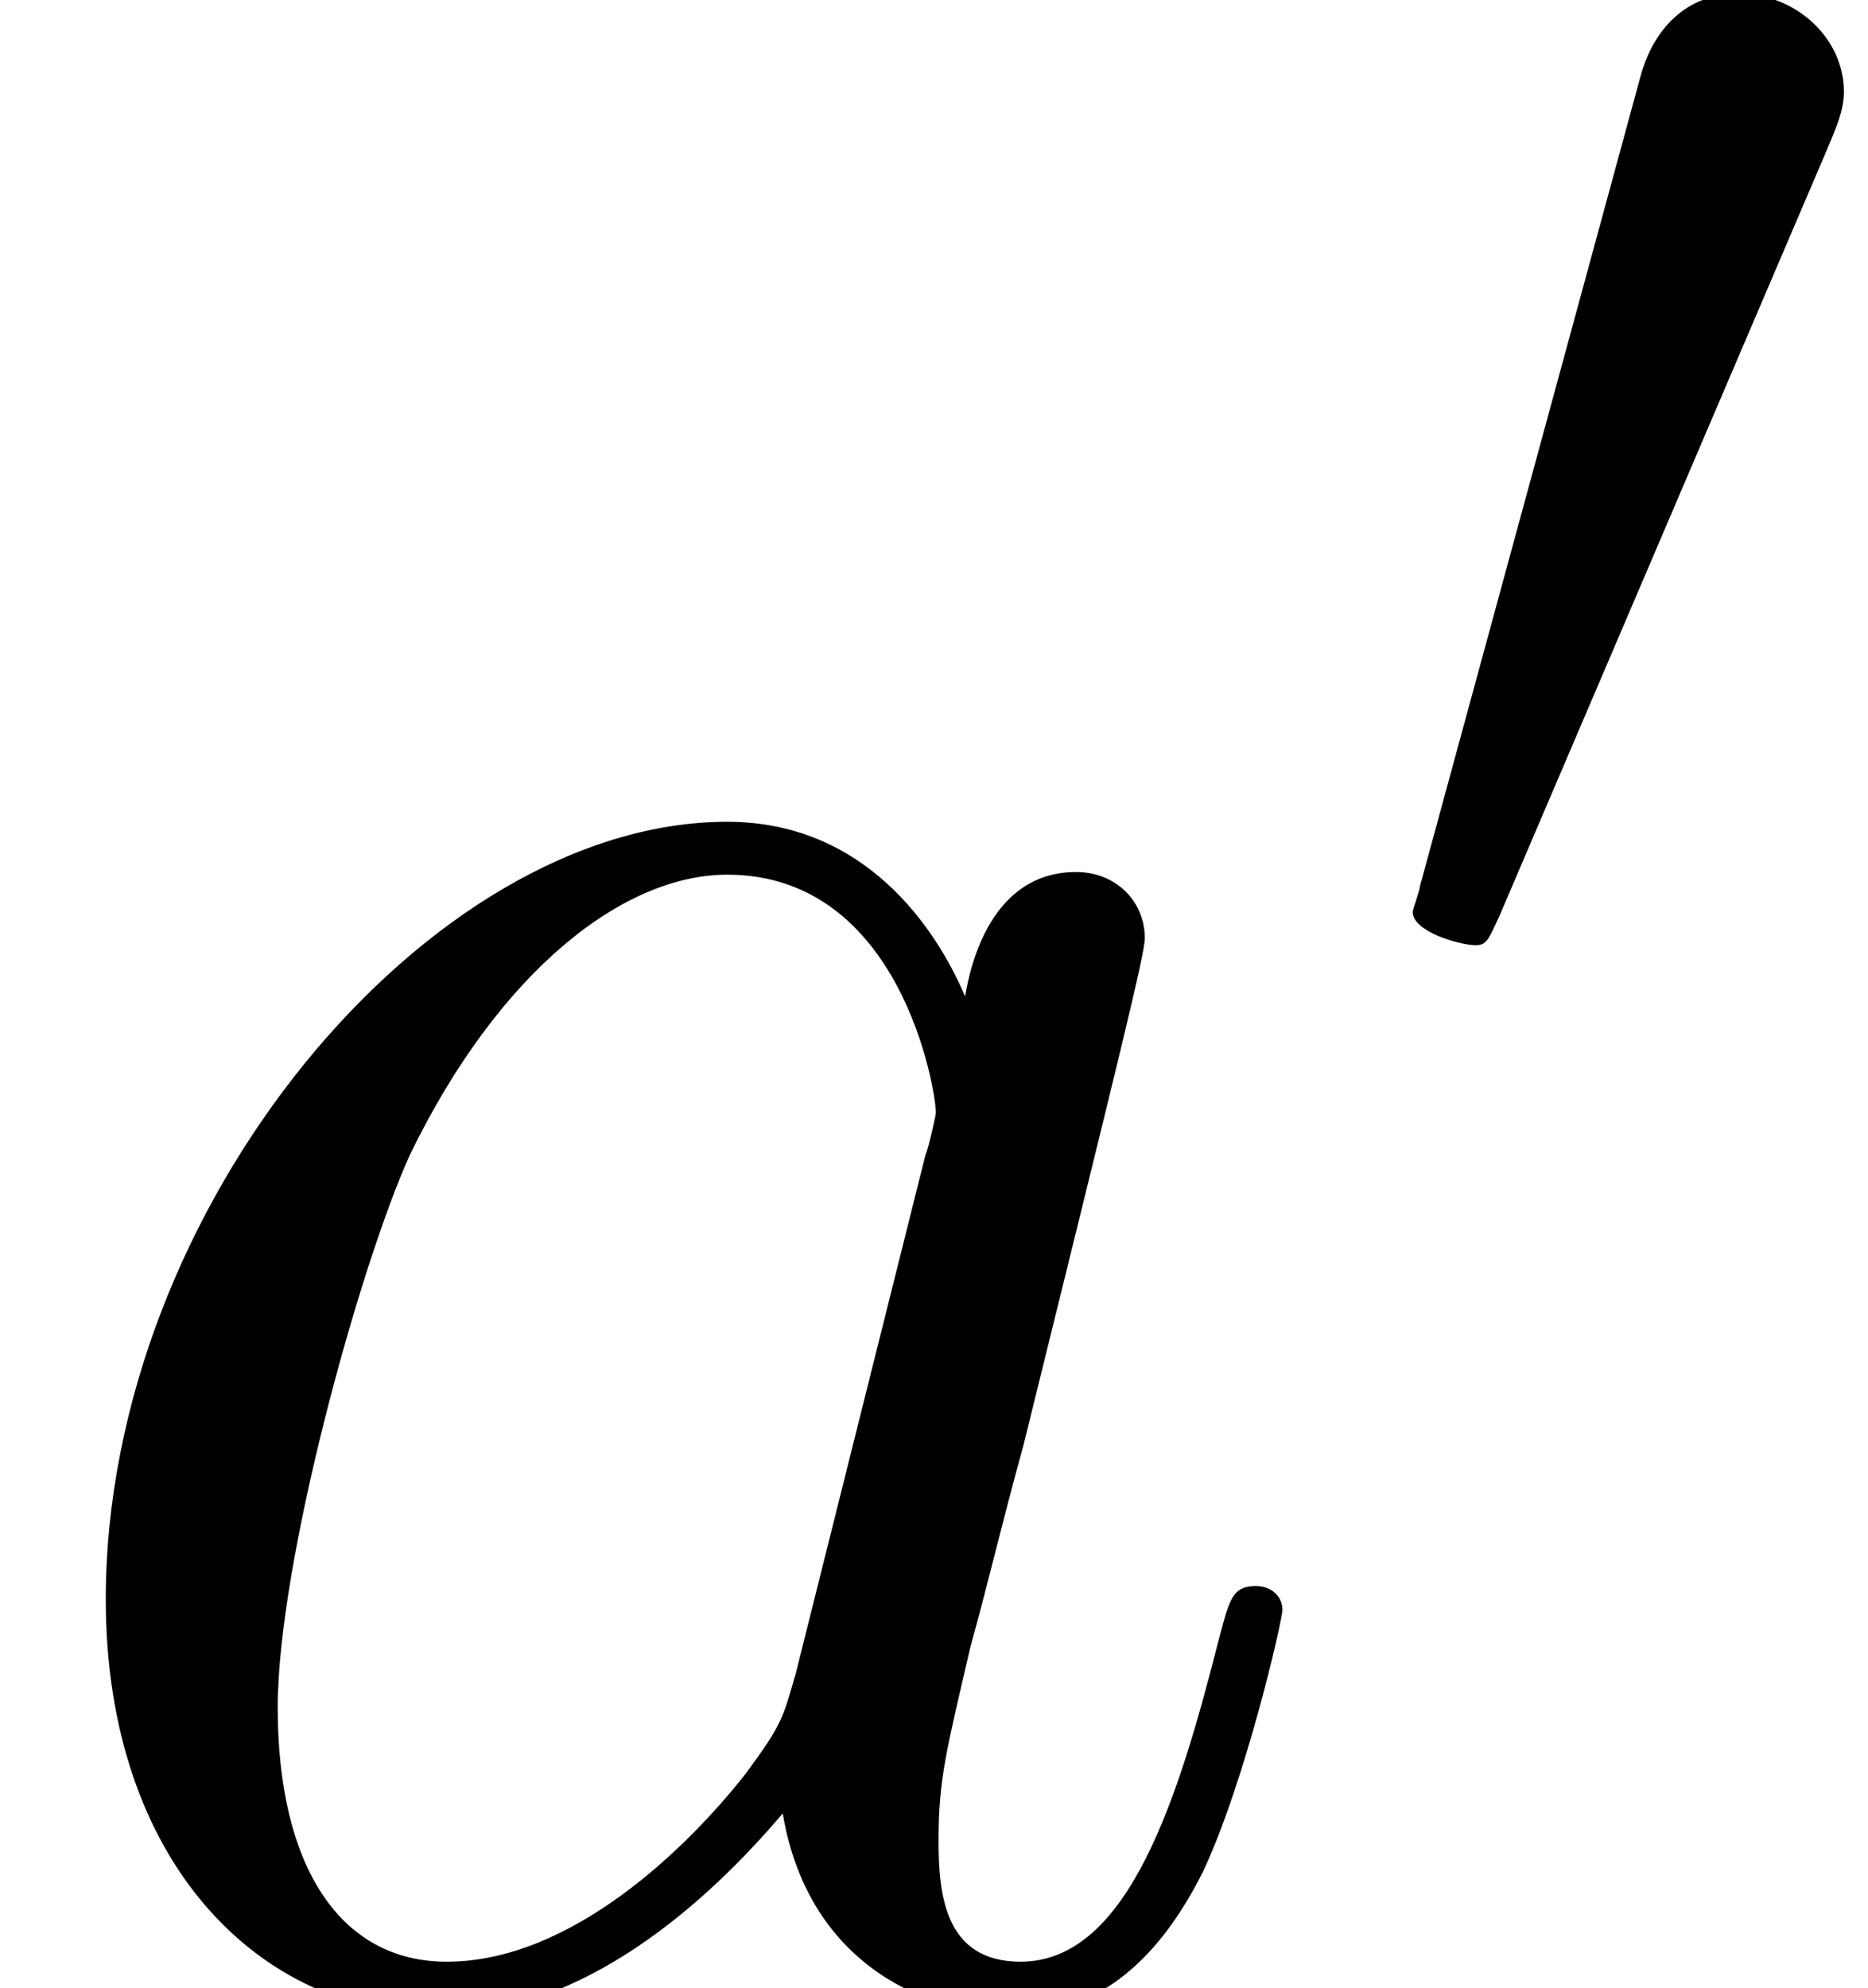 <?xml version='1.0' encoding='UTF-8'?>
<!-- This file was generated by dvisvgm 2.1.3 -->
<svg height='10.486pt' version='1.1' viewBox='17.559 1.47 9.854 10.486' width='9.854pt' xmlns='http://www.w3.org/2000/svg' xmlns:xlink='http://www.w3.org/1999/xlink'>
<defs>
<path d='M2.47 -4.638C2.519 -4.755 2.558 -4.843 2.558 -4.94C2.558 -5.223 2.304 -5.458 2.001 -5.458C1.728 -5.458 1.552 -5.272 1.484 -5.018L0.322 -0.752C0.322 -0.732 0.283 -0.625 0.283 -0.615C0.283 -0.508 0.537 -0.439 0.615 -0.439C0.674 -0.439 0.683 -0.469 0.742 -0.596L2.47 -4.638Z' id='g0-48'/>
<path d='M4.198 -1.66C4.129 -1.423 4.129 -1.395 3.933 -1.13C3.626 -0.739 3.013 -0.139 2.357 -0.139C1.785 -0.139 1.465 -0.656 1.465 -1.478C1.465 -2.246 1.897 -3.808 2.162 -4.394C2.636 -5.37 3.292 -5.872 3.836 -5.872C4.756 -5.872 4.937 -4.728 4.937 -4.617C4.937 -4.603 4.896 -4.421 4.882 -4.394L4.198 -1.66ZM5.091 -5.23C4.937 -5.593 4.561 -6.151 3.836 -6.151C2.26 -6.151 0.558 -4.115 0.558 -2.05C0.558 -0.669 1.367 0.139 2.315 0.139C3.082 0.139 3.738 -0.46 4.129 -0.921C4.268 -0.098 4.924 0.139 5.342 0.139S6.095 -0.112 6.346 -0.614C6.569 -1.088 6.765 -1.939 6.765 -1.995C6.765 -2.064 6.709 -2.12 6.625 -2.12C6.5 -2.12 6.486 -2.05 6.43 -1.841C6.221 -1.018 5.956 -0.139 5.384 -0.139C4.979 -0.139 4.951 -0.502 4.951 -0.781C4.951 -1.102 4.993 -1.255 5.119 -1.799C5.216 -2.148 5.286 -2.455 5.398 -2.859C5.914 -4.951 6.039 -5.454 6.039 -5.537C6.039 -5.732 5.886 -5.886 5.677 -5.886C5.23 -5.886 5.119 -5.398 5.091 -5.23Z' id='g1-97'/>
</defs>
<g id='page1'>
<use x='17.559' xlink:href='#g1-97' y='11.955'/>
<use x='24.728' xlink:href='#g0-48' y='6.894'/>
</g>
</svg>